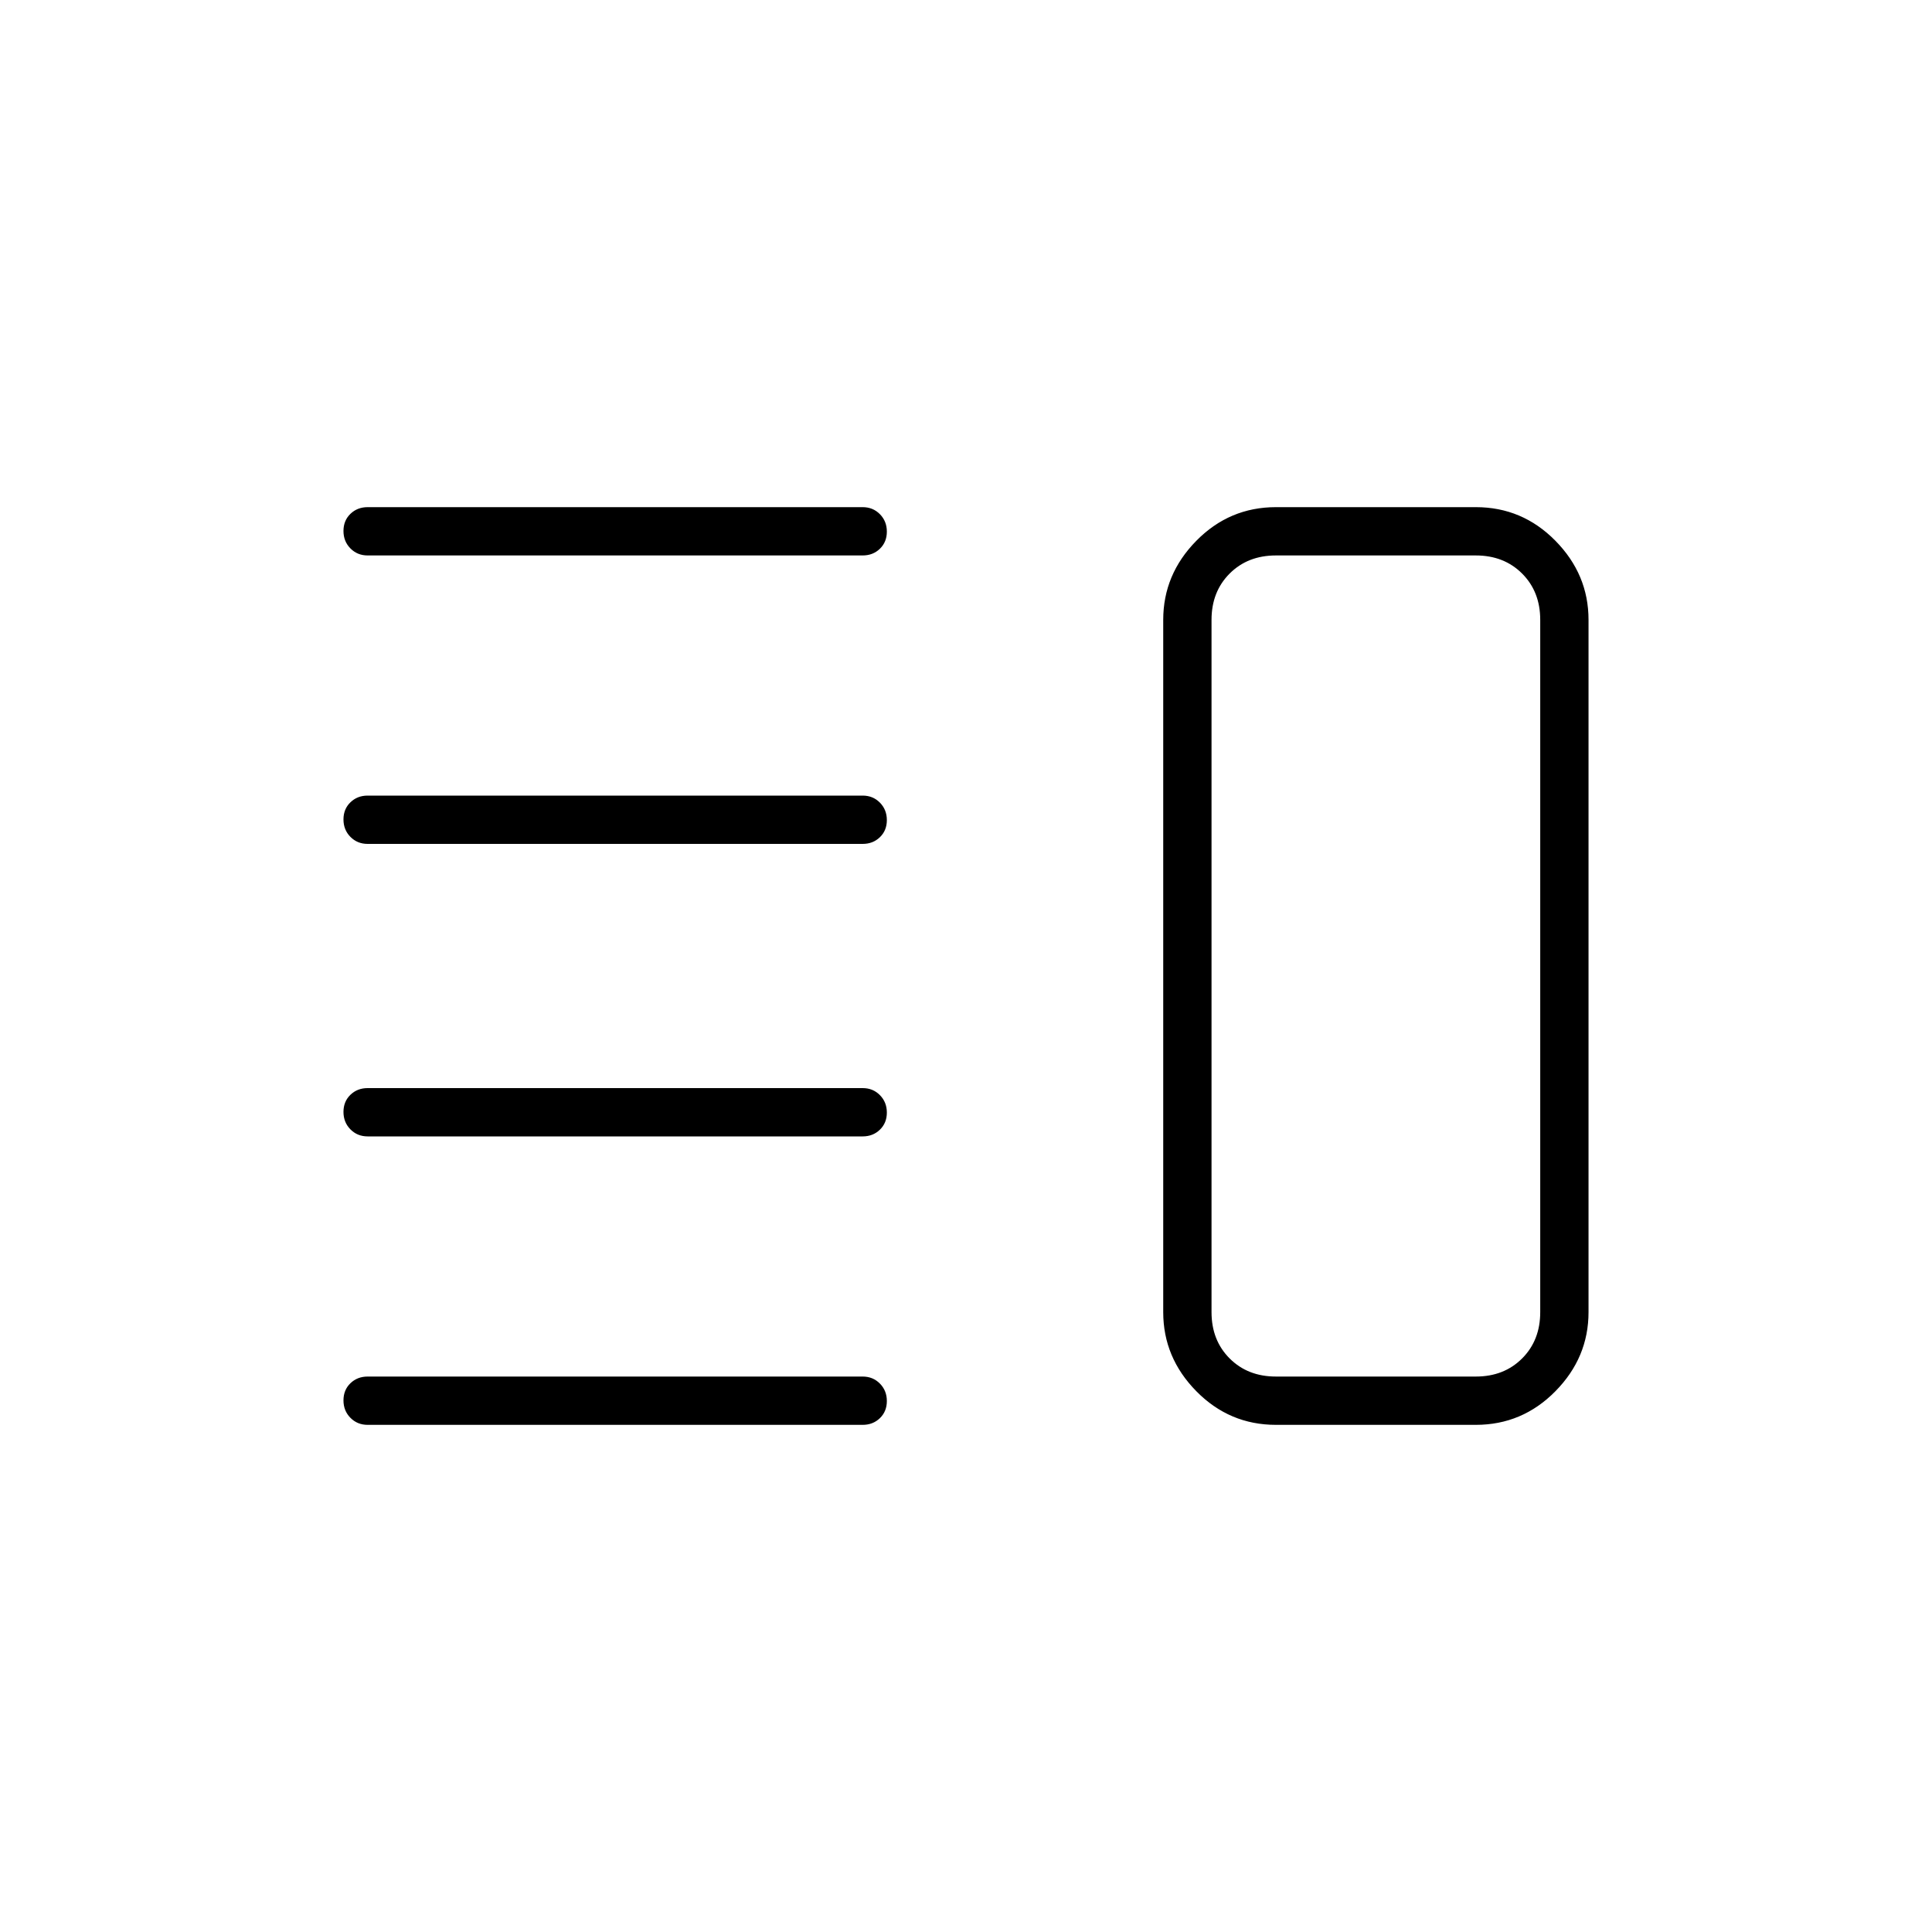 <svg xmlns="http://www.w3.org/2000/svg" height="40" viewBox="0 -960 960 960" width="40"><path d="M182.67-395.33q-5.1 0-8.55-3.5-3.45-3.5-3.45-8.67t3.45-8.5q3.45-3.33 8.55-3.33h246q5.1 0 8.55 3.49 3.45 3.5 3.45 8.67t-3.45 8.5q-3.45 3.34-8.55 3.34h-246Zm0 143.33q-5.1 0-8.55-3.5-3.45-3.49-3.45-8.66t3.45-8.51q3.45-3.33 8.55-3.33h246q5.1 0 8.55 3.5 3.45 3.49 3.45 8.66t-3.45 8.51q-3.45 3.33-8.55 3.33h-246Zm0-288.67q-5.1 0-8.55-3.49-3.45-3.5-3.45-8.67t3.45-8.5q3.45-3.34 8.55-3.34h246q5.1 0 8.55 3.5 3.45 3.5 3.45 8.67t-3.45 8.5q-3.45 3.33-8.55 3.33h-246Zm0-143.33q-5.1 0-8.55-3.5-3.45-3.49-3.45-8.66t3.45-8.51q3.45-3.33 8.55-3.33h246q5.1 0 8.55 3.5 3.45 3.49 3.45 8.66t-3.45 8.51q-3.45 3.33-8.55 3.33h-246ZM634-252q-23.1 0-39.55-16.71Q578-285.42 578-308v-344q0-22.58 16.45-39.29T634-708h99.33q23.1 0 39.55 16.71 16.45 16.71 16.45 39.29v344q0 22.58-16.45 39.29T733.33-252H634Zm0-24h99.33q14 0 23-9t9-23v-344q0-14-9-23t-23-9H634q-14 0-23 9t-9 23v344q0 14 9 23t23 9Zm50-204Z"/></svg>